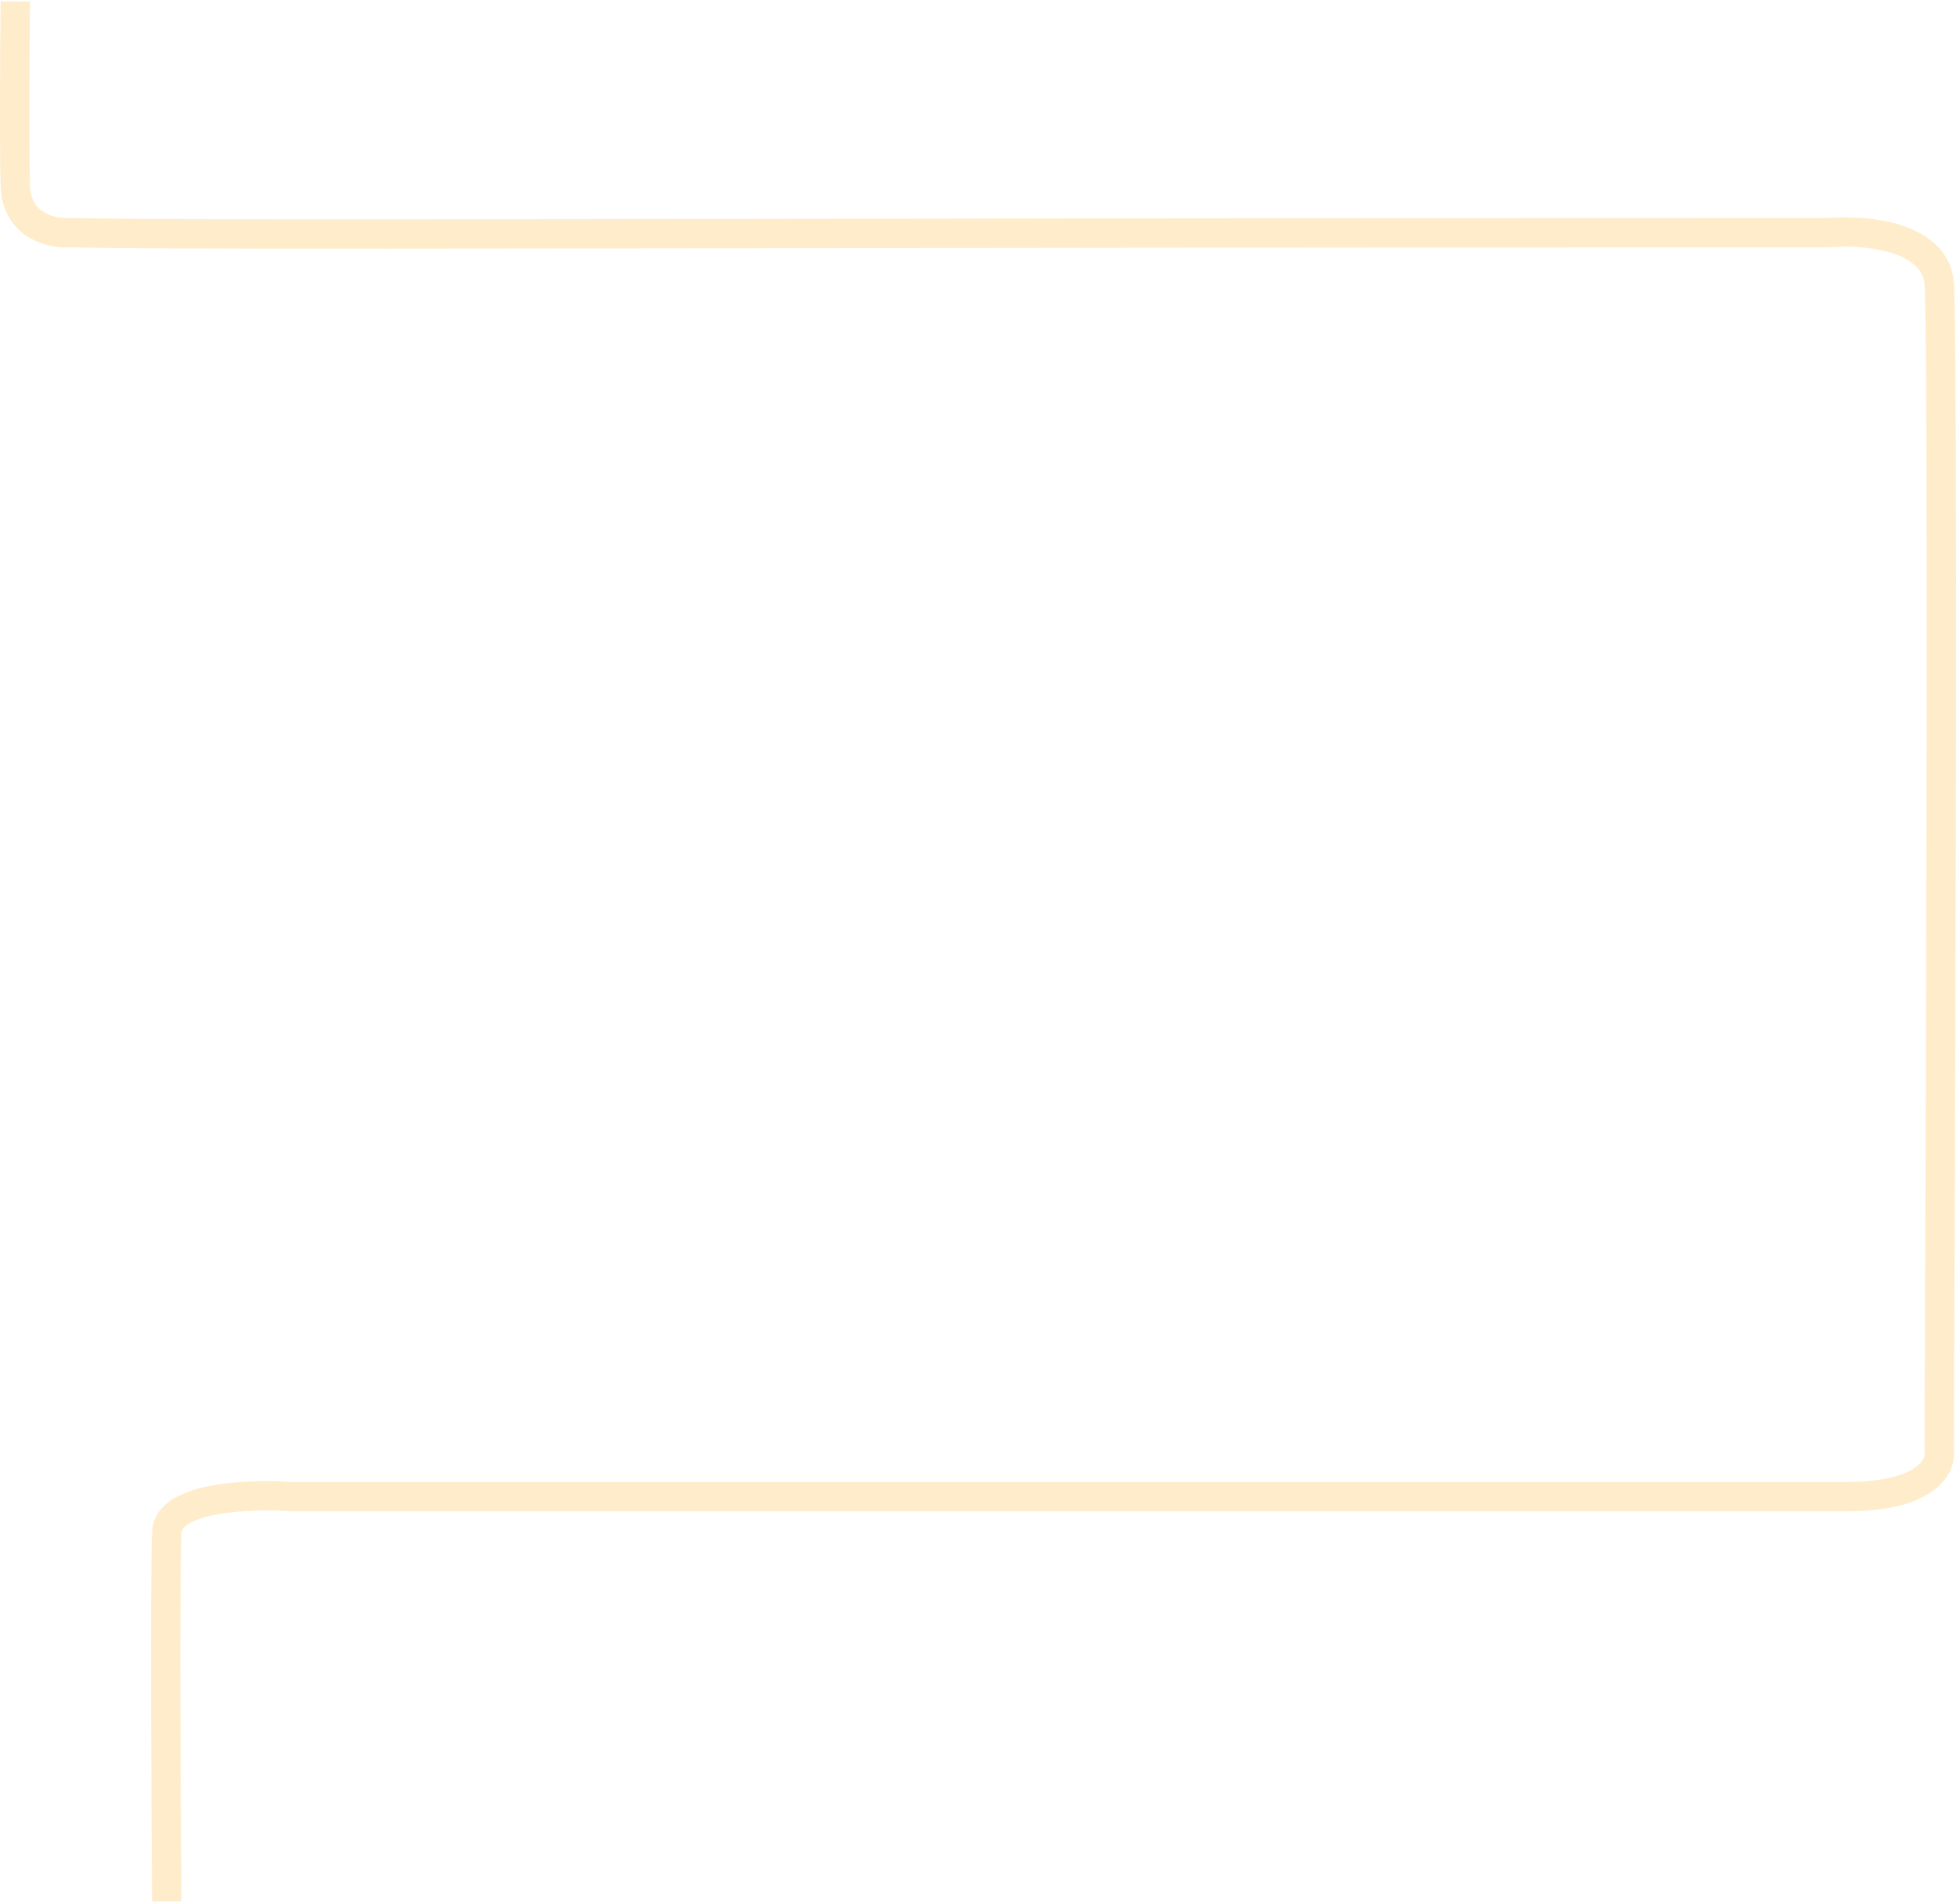 <svg width="667" height="649" viewBox="0 0 667 649" fill="none" xmlns="http://www.w3.org/2000/svg">
<path d="M56.884 648.183C56.608 622.406 56.222 534.126 56.884 522.216C57.545 510.306 85.27 509.259 99.05 510.224C264.684 510.224 602.733 510.224 629.851 510.224C656.97 510.224 662.096 499.747 661.27 494.509C661.821 368.797 662.592 113.236 661.27 96.695C659.947 80.153 635.363 78.224 623.237 79.326C247.873 79.326 66.499 80.322 24.214 79.326C18.05 79.803 5.621 77.257 5.221 63.253C4.821 49.249 5.054 15.576 5.221 0.49" stroke="#FFD998" stroke-opacity="0.51" stroke-width="10"/>
</svg>
